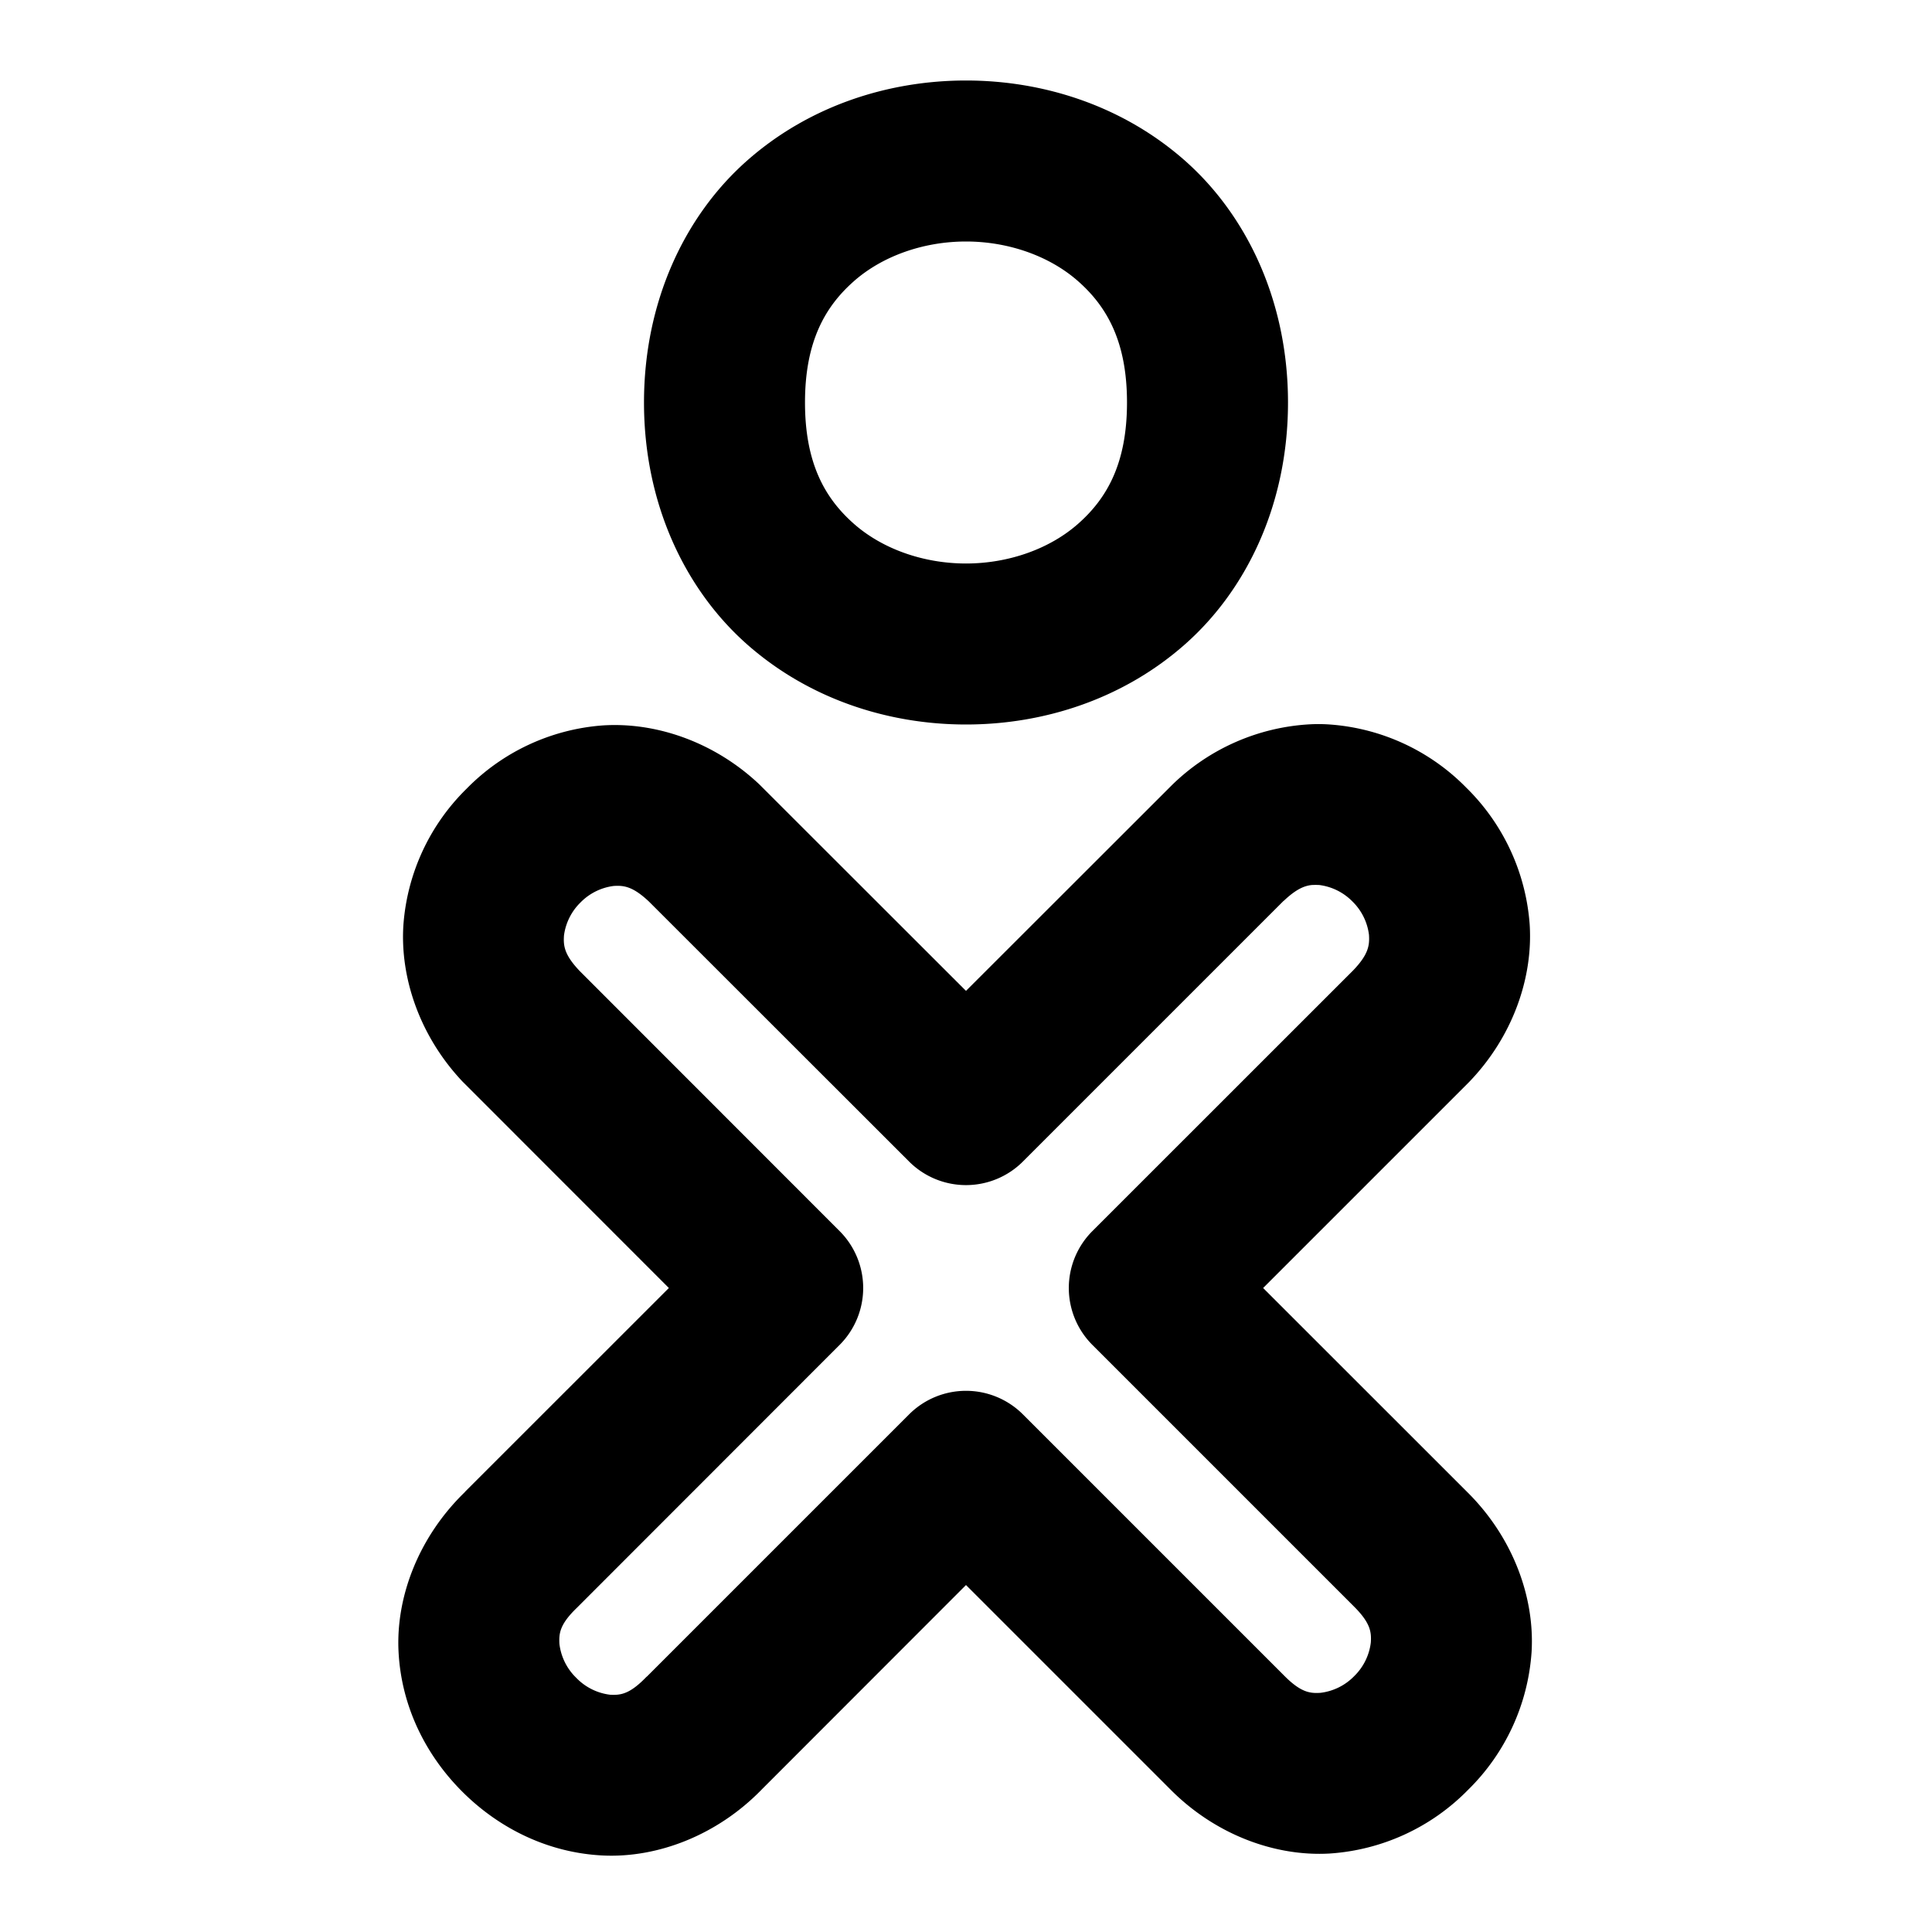 <svg xmlns="http://www.w3.org/2000/svg" width="24" height="24" viewBox="0 0 24 24"><path d="M12 1c-.972 0-1.958.319-2.727 1.002S8 3.75 8 5s.505 2.315 1.273 2.998C10.043 8.681 11.028 9 12 9s1.958-.319 2.727-1.002S16 6.25 16 5s-.505-2.315-1.273-2.998C13.957 1.319 12.972 1 12 1zm0 2c.528 0 1.042.181 1.398.498.357.317.602.752.602 1.502s-.245 1.185-.602 1.502C13.042 6.819 12.528 7 12 7s-1.042-.181-1.398-.498C10.245 6.185 10 5.75 10 5s.245-1.185.602-1.502C10.958 3.181 11.472 3 12 3zm4.266 5.998a2.66 2.66 0 0 0-1.707.754l-.014.014L12 12.309 9.455 9.766l-.02-.02c-.559-.529-1.289-.78-1.955-.734a2.64 2.64 0 0 0-1.683.785 2.64 2.64 0 0 0-.785 1.683c-.047.666.205 1.396.734 1.956l.02.02L8.309 16l-2.532 2.531-.002.004c-.572.554-.86 1.3-.824 1.986.036.688.345 1.289.791 1.735s1.05.757 1.737.793 1.436-.252 1.99-.826L12 19.69l2.545 2.545c.556.557 1.296.83 1.975.79a2.65 2.65 0 0 0 1.716-.79 2.65 2.65 0 0 0 .79-1.716c.04-.68-.233-1.419-.79-1.975L15.691 16l2.545-2.545.014-.014c.538-.558.796-1.29.752-1.96a2.65 2.65 0 0 0-.787-1.696A2.64 2.64 0 0 0 16.52 9a2 2 0 0 0-.254-.002zm.029 1.996a1 1 0 0 1 .094 0 .7.7 0 0 1 .412.205.7.7 0 0 1 .205.414c.008.128-.004.241-.197.442l-3.239 3.238a1 1 0 0 0 0 1.414l3.252 3.252c.203.203.215.316.207.443a.7.7 0 0 1-.207.42.7.7 0 0 1-.42.207c-.127.008-.24-.004-.443-.207l-3.252-3.252a1 1 0 0 0-1.414 0l-3.252 3.252-.014.012c-.205.212-.317.225-.445.219a.7.7 0 0 1-.424-.211.7.7 0 0 1-.209-.424c-.006-.128.004-.24.217-.445l.014-.014 3.25-3.252a1 1 0 0 0 0-1.414L7.2 12.061c-.19-.2-.203-.312-.194-.44a.7.7 0 0 1 .205-.41.7.7 0 0 1 .41-.205c.128-.009.24.005.44.193l3.232 3.23a1 1 0 0 0 1.414 0l3.238-3.238.004-.002c.148-.14.25-.185.346-.195z"/></svg>